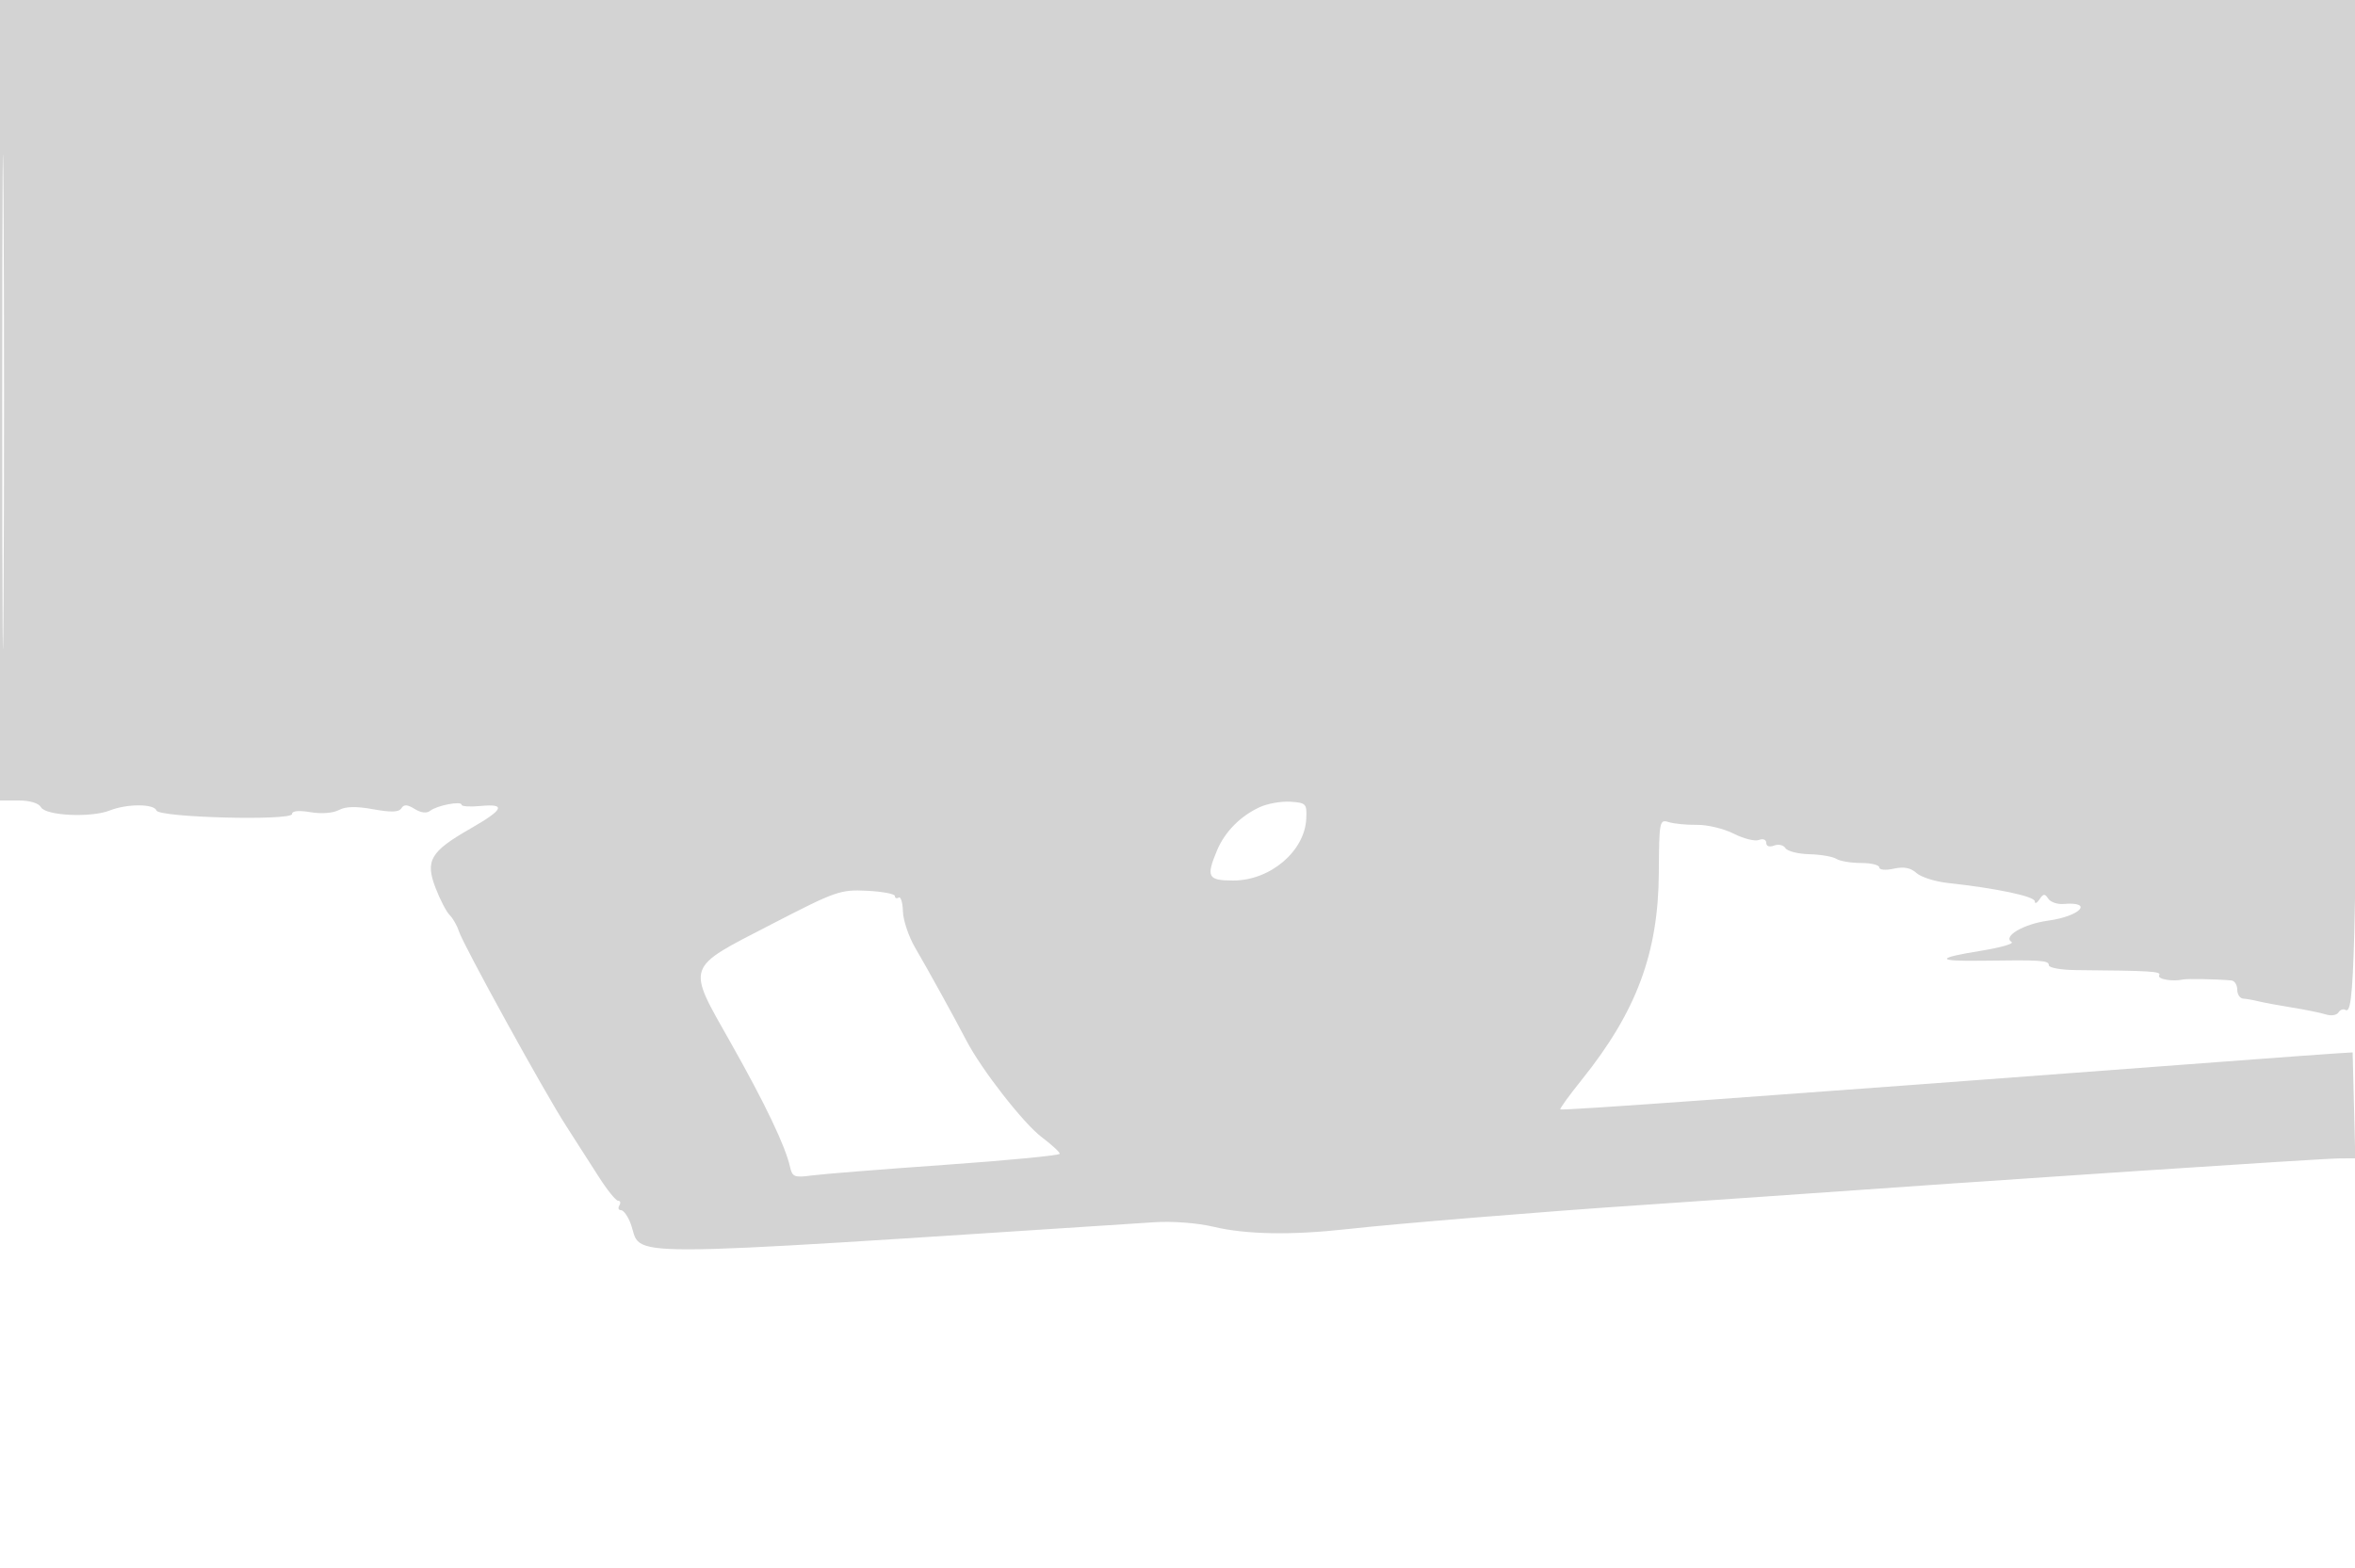 <svg xmlns="http://www.w3.org/2000/svg" width="500" height="333"><path d="M0 85v85h3.95c2.397 0 4.267.566 4.756 1.439 1.012 1.808 10.643 2.256 14.609.68 3.632-1.444 9.411-1.441 9.893.004.502 1.506 28.792 2.24 28.792.747 0-.663 1.438-.803 3.925-.383 2.302.389 4.789.201 6.014-.454 1.455-.779 3.678-.83 7.323-.167 3.792.689 5.432.632 5.955-.208.539-.865 1.256-.827 2.831.149 1.331.825 2.541.967 3.28.385 1.456-1.147 6.672-2.145 6.672-1.277 0 .351 1.8.466 4 .256 5.539-.528 4.969.74-2.17 4.829-8.454 4.842-9.577 6.754-7.369 12.538.945 2.474 2.294 5.074 2.997 5.777.703.703 1.588 2.254 1.966 3.445.917 2.889 18.272 34.404 22.741 41.294 1.942 2.995 5.026 7.809 6.852 10.696 1.826 2.887 3.721 5.25 4.21 5.25.49 0 .613.45.273 1-.34.55-.185 1 .343 1 .529 0 1.435 1.237 2.013 2.75 2.851 7.458-6.819 7.474 111.293-.185 3.813-.248 9.144.164 12.5.966 6.898 1.648 16.577 1.819 28.351.501 10.197-1.141 42.107-3.759 61.5-5.045 7.7-.511 20.3-1.378 28-1.926 49.717-3.538 117.531-8.04 121.283-8.051l3.283-.01-.283-11.25-.283-11.25-3.5.214c-1.925.118-12.5.892-23.5 1.72-99.867 7.517-140.925 10.474-141.228 10.171-.151-.151 1.92-3.009 4.603-6.352 11.591-14.442 16.216-26.882 16.317-43.89.066-10.987.144-11.391 2.091-10.773 1.112.353 3.825.617 6.028.586 2.203-.03 5.709.814 7.79 1.875 2.081 1.062 4.484 1.662 5.341 1.333.883-.339 1.558-.072 1.558.616 0 .723.675.955 1.67.573.919-.352 2-.106 2.404.547.404.653 2.69 1.234 5.08 1.292 2.39.057 4.965.5 5.721.983.756.483 3.119.878 5.25.878s3.875.424 3.875.943c0 .532 1.336.649 3.067.269 2.152-.472 3.591-.199 4.823.916.966.874 3.973 1.829 6.683 2.124 10.251 1.112 18.428 2.835 18.442 3.885.009.6.459.415 1-.41.809-1.232 1.14-1.26 1.849-.161.476.737 1.938 1.25 3.25 1.14 6.496-.545 3.584 2.6-3.281 3.544-5.197.715-9.677 3.338-7.743 4.533.577.356-2.358 1.197-6.521 1.868-9.666 1.56-9.607 2.247.181 2.107 12.68-.182 14.25-.077 14.25.956 0 .542 2.588 1.007 5.75 1.034 15.981.134 18.188.271 17.681 1.091-.508.822 2.769 1.408 5.069.907.91-.199 7.189-.075 10.25.201.688.063 1.25.938 1.25 1.947 0 1.008.563 1.867 1.25 1.91.688.042 2.15.3 3.25.574 1.1.275 4.316.87 7.146 1.324 2.831.453 6.055 1.113 7.166 1.465 1.111.353 2.314.166 2.673-.416.359-.581 1.021-.829 1.47-.552 1.947 1.203 2.214-9.389 2.754-109.222L501.278 0H0v85m.478.5c0 46.75.122 65.729.272 42.175.149-23.554.149-61.804 0-85C.6 19.479.478 38.75.478 85.5M267.5 171.398c-4.121 1.881-7.456 5.254-9.11 9.212-2.363 5.655-1.965 6.39 3.462 6.39 7.82 0 15.153-6.206 15.485-13.105.154-3.204-.034-3.408-3.337-3.63-1.925-.13-4.85.38-6.5 1.133M163.82 196.28c-18.498 9.555-18.12 8.454-8.653 25.22 7.306 12.939 11.573 21.878 12.576 26.343.474 2.114.93 2.289 4.641 1.791 2.264-.305 15.028-1.322 28.366-2.261 13.338-.94 24.25-1.996 24.25-2.349 0-.352-1.703-1.922-3.785-3.488-3.893-2.928-12.791-14.328-16.029-20.536-2.709-5.193-8.074-14.918-10.899-19.757-1.367-2.341-2.529-5.801-2.583-7.688-.053-1.887-.458-3.207-.9-2.934-.442.274-.804.126-.804-.327 0-.452-2.668-.955-5.93-1.117-5.657-.28-6.589.047-20.25 7.103" fill="#d3d3d3" fill-rule="evenodd"/></svg>